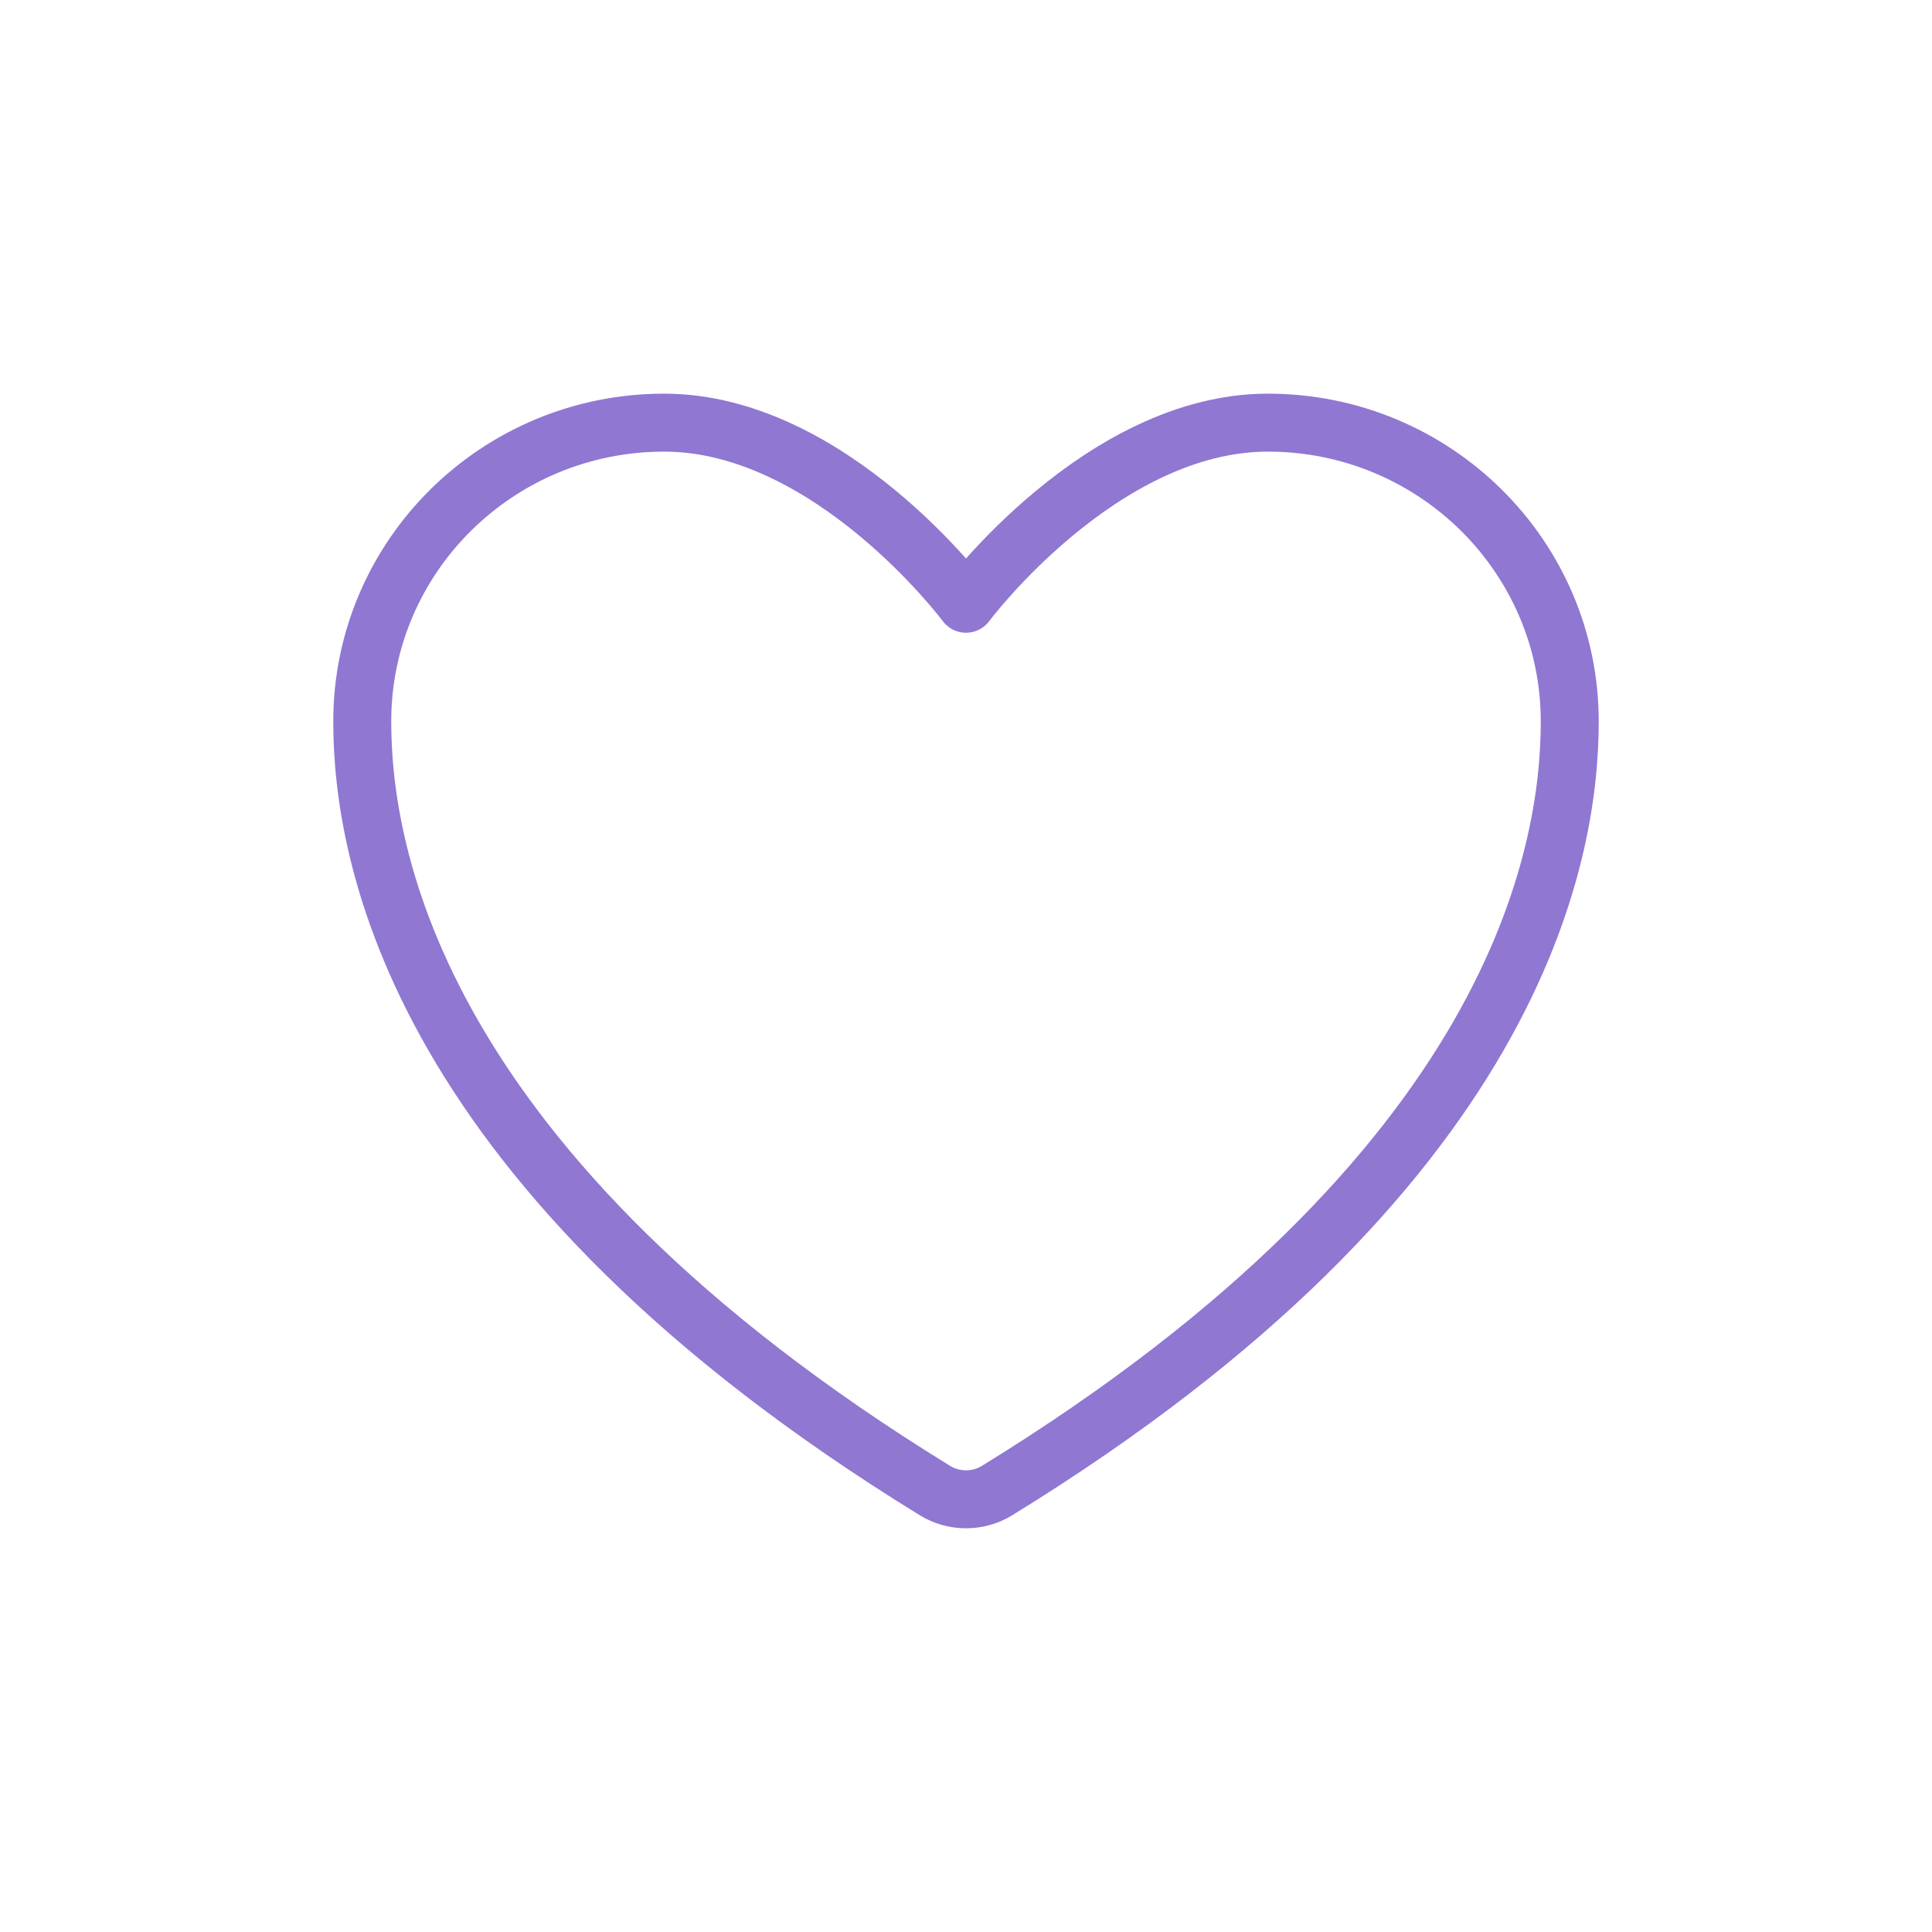 <svg width="50" height="50" viewBox="0 0 50 50" fill="none" xmlns="http://www.w3.org/2000/svg">
<path d="M17.188 10.938C12.873 10.938 9.375 14.4 9.375 18.672C9.375 22.12 10.742 30.305 24.2 38.578C24.441 38.725 24.718 38.802 25 38.802C25.282 38.802 25.559 38.725 25.8 38.578C39.258 30.305 40.625 22.12 40.625 18.672C40.625 14.4 37.127 10.938 32.812 10.938C28.498 10.938 25 15.625 25 15.625C25 15.625 21.502 10.938 17.188 10.938Z" stroke="#9077D2" stroke-width="1.5" stroke-linecap="round" stroke-linejoin="round"/>
</svg>
